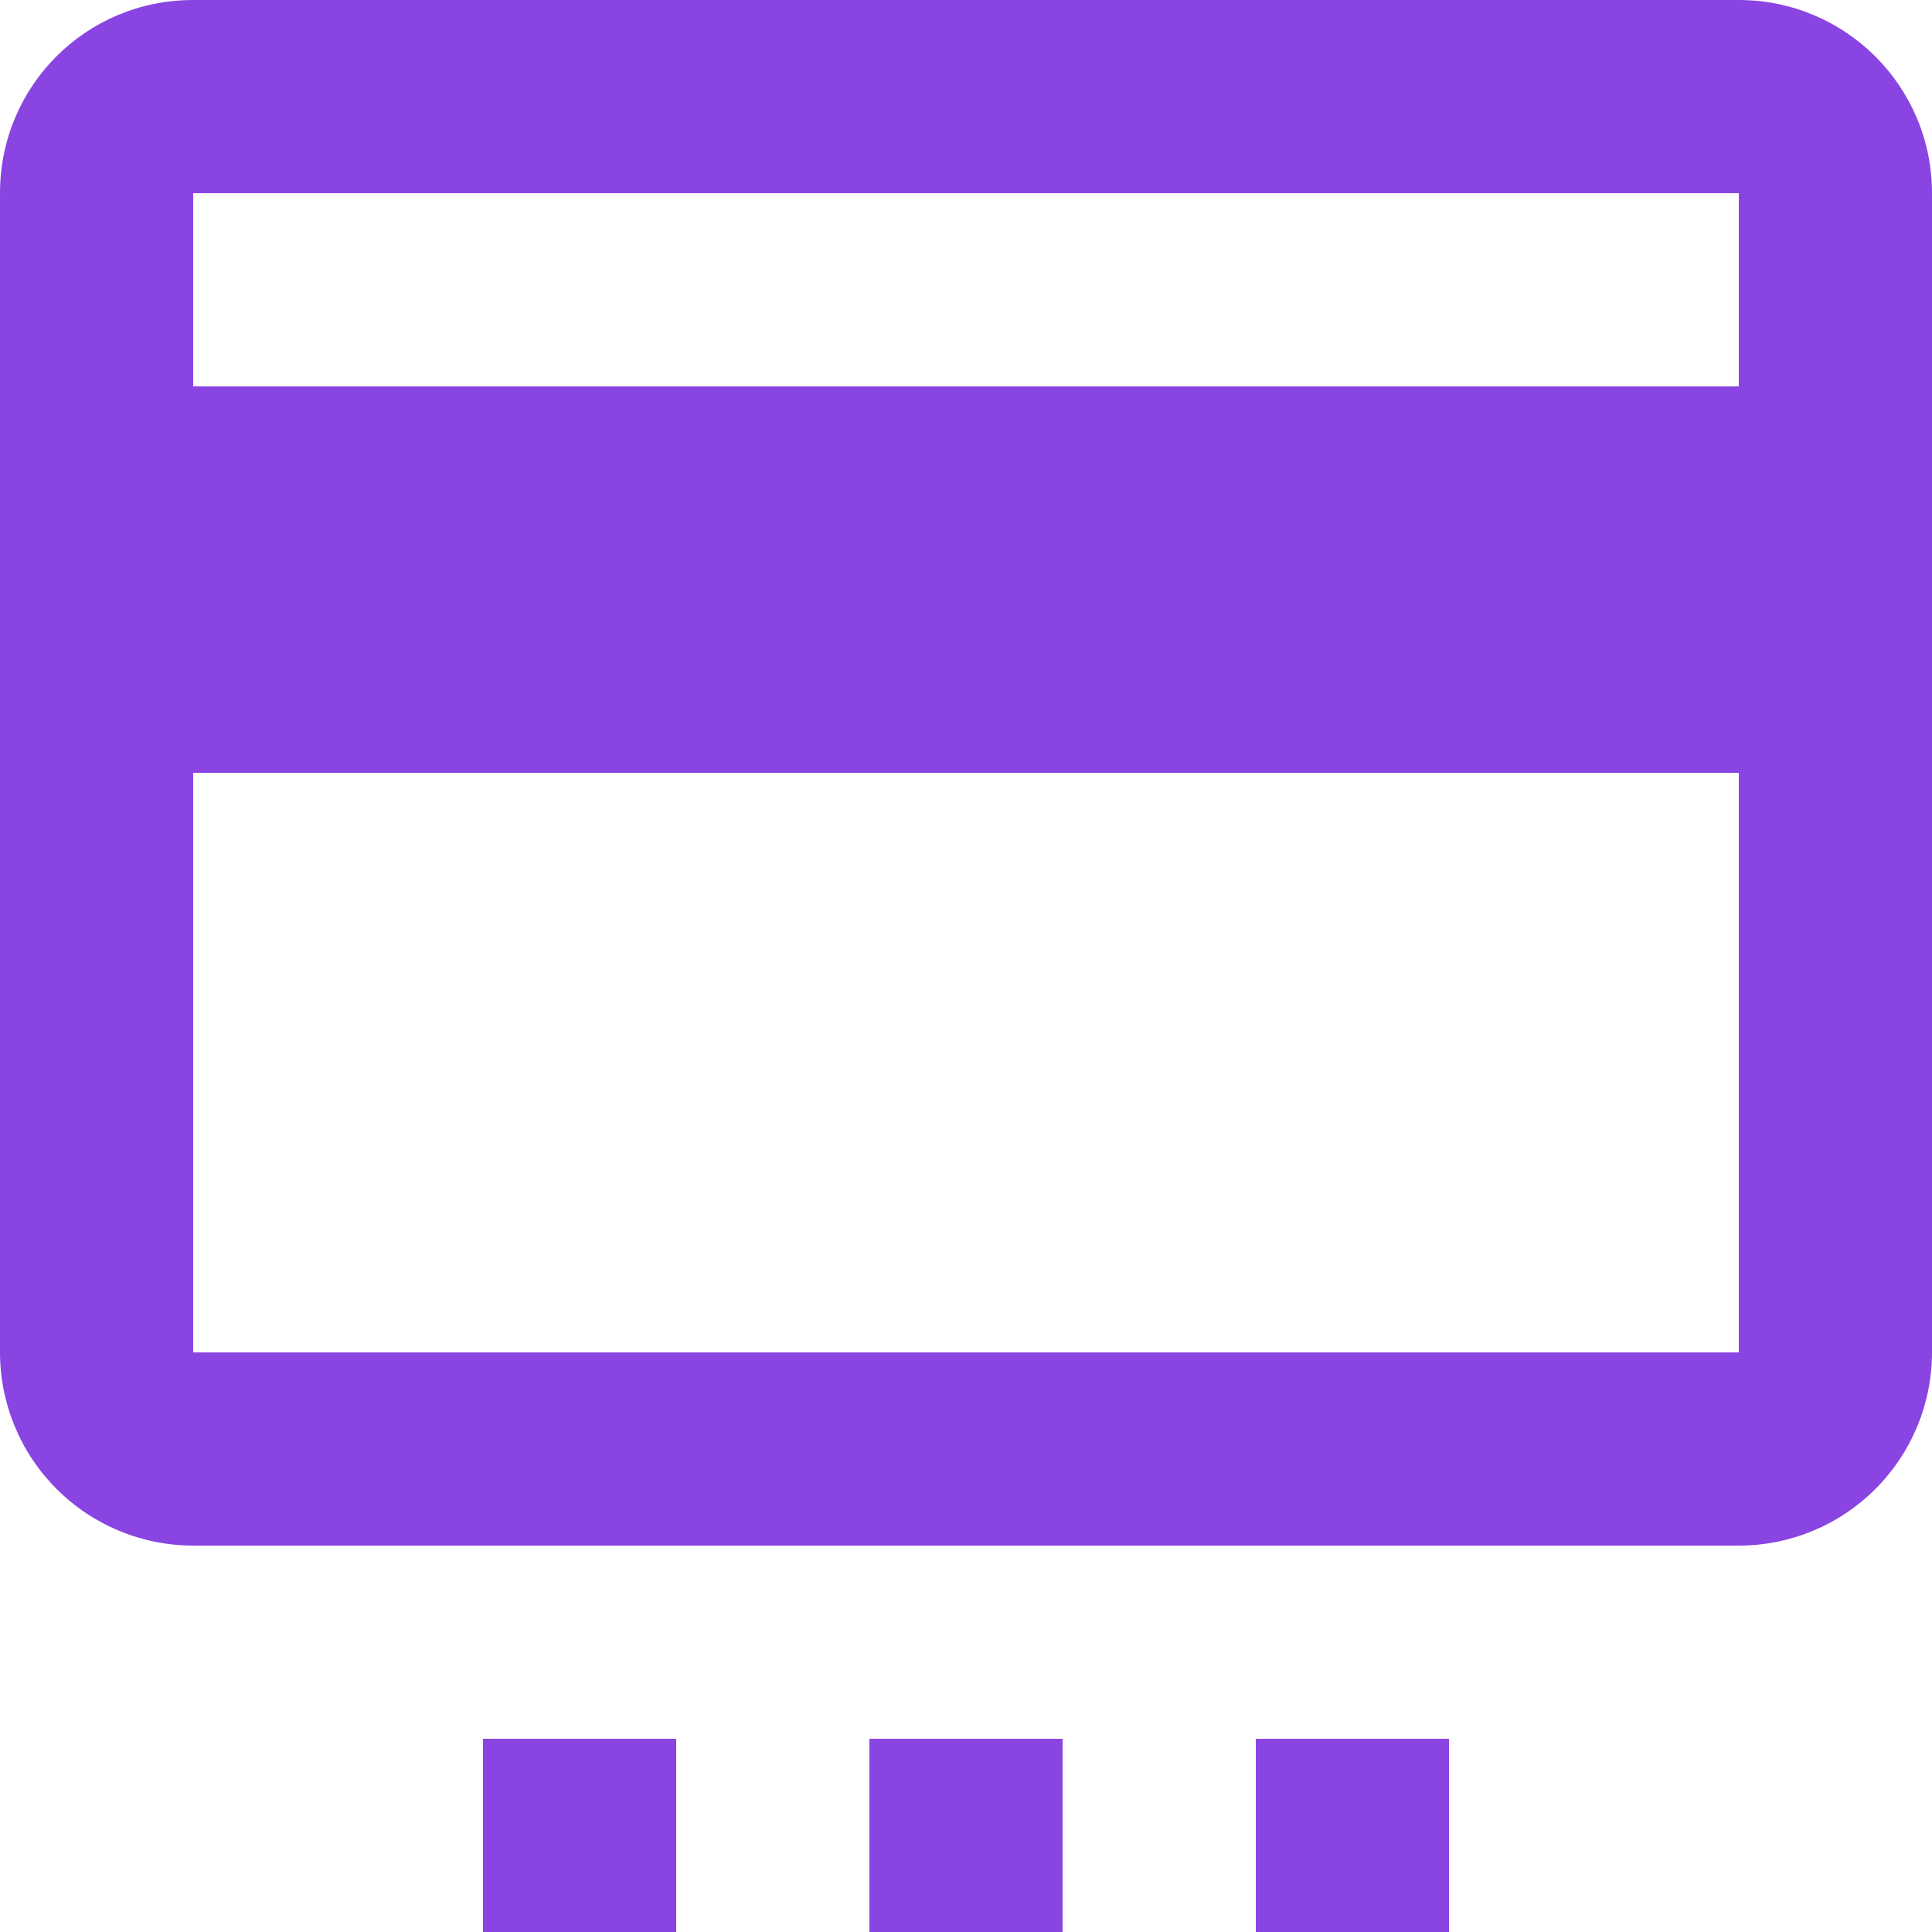 <svg width="20" height="20" viewBox="0 0 20 20" fill="none" xmlns="http://www.w3.org/2000/svg">
<path d="M18 4H2V2H18V4ZM18 14H2V8H18V14ZM18 6.10352e-05H2C0.89 6.10352e-05 0 0.89 0 2V14C0 14.53 0.211 15.039 0.586 15.414C0.961 15.789 1.47 16 2 16H18C18.53 16 19.039 15.789 19.414 15.414C19.789 15.039 20 14.53 20 14V2C20 0.89 19.1 6.10352e-05 18 6.10352e-05ZM5 18H7V20H5V18ZM9 18H11V20H9V18ZM13 18H15V20H13V18Z" fill="#8A44E2"/>
</svg>
